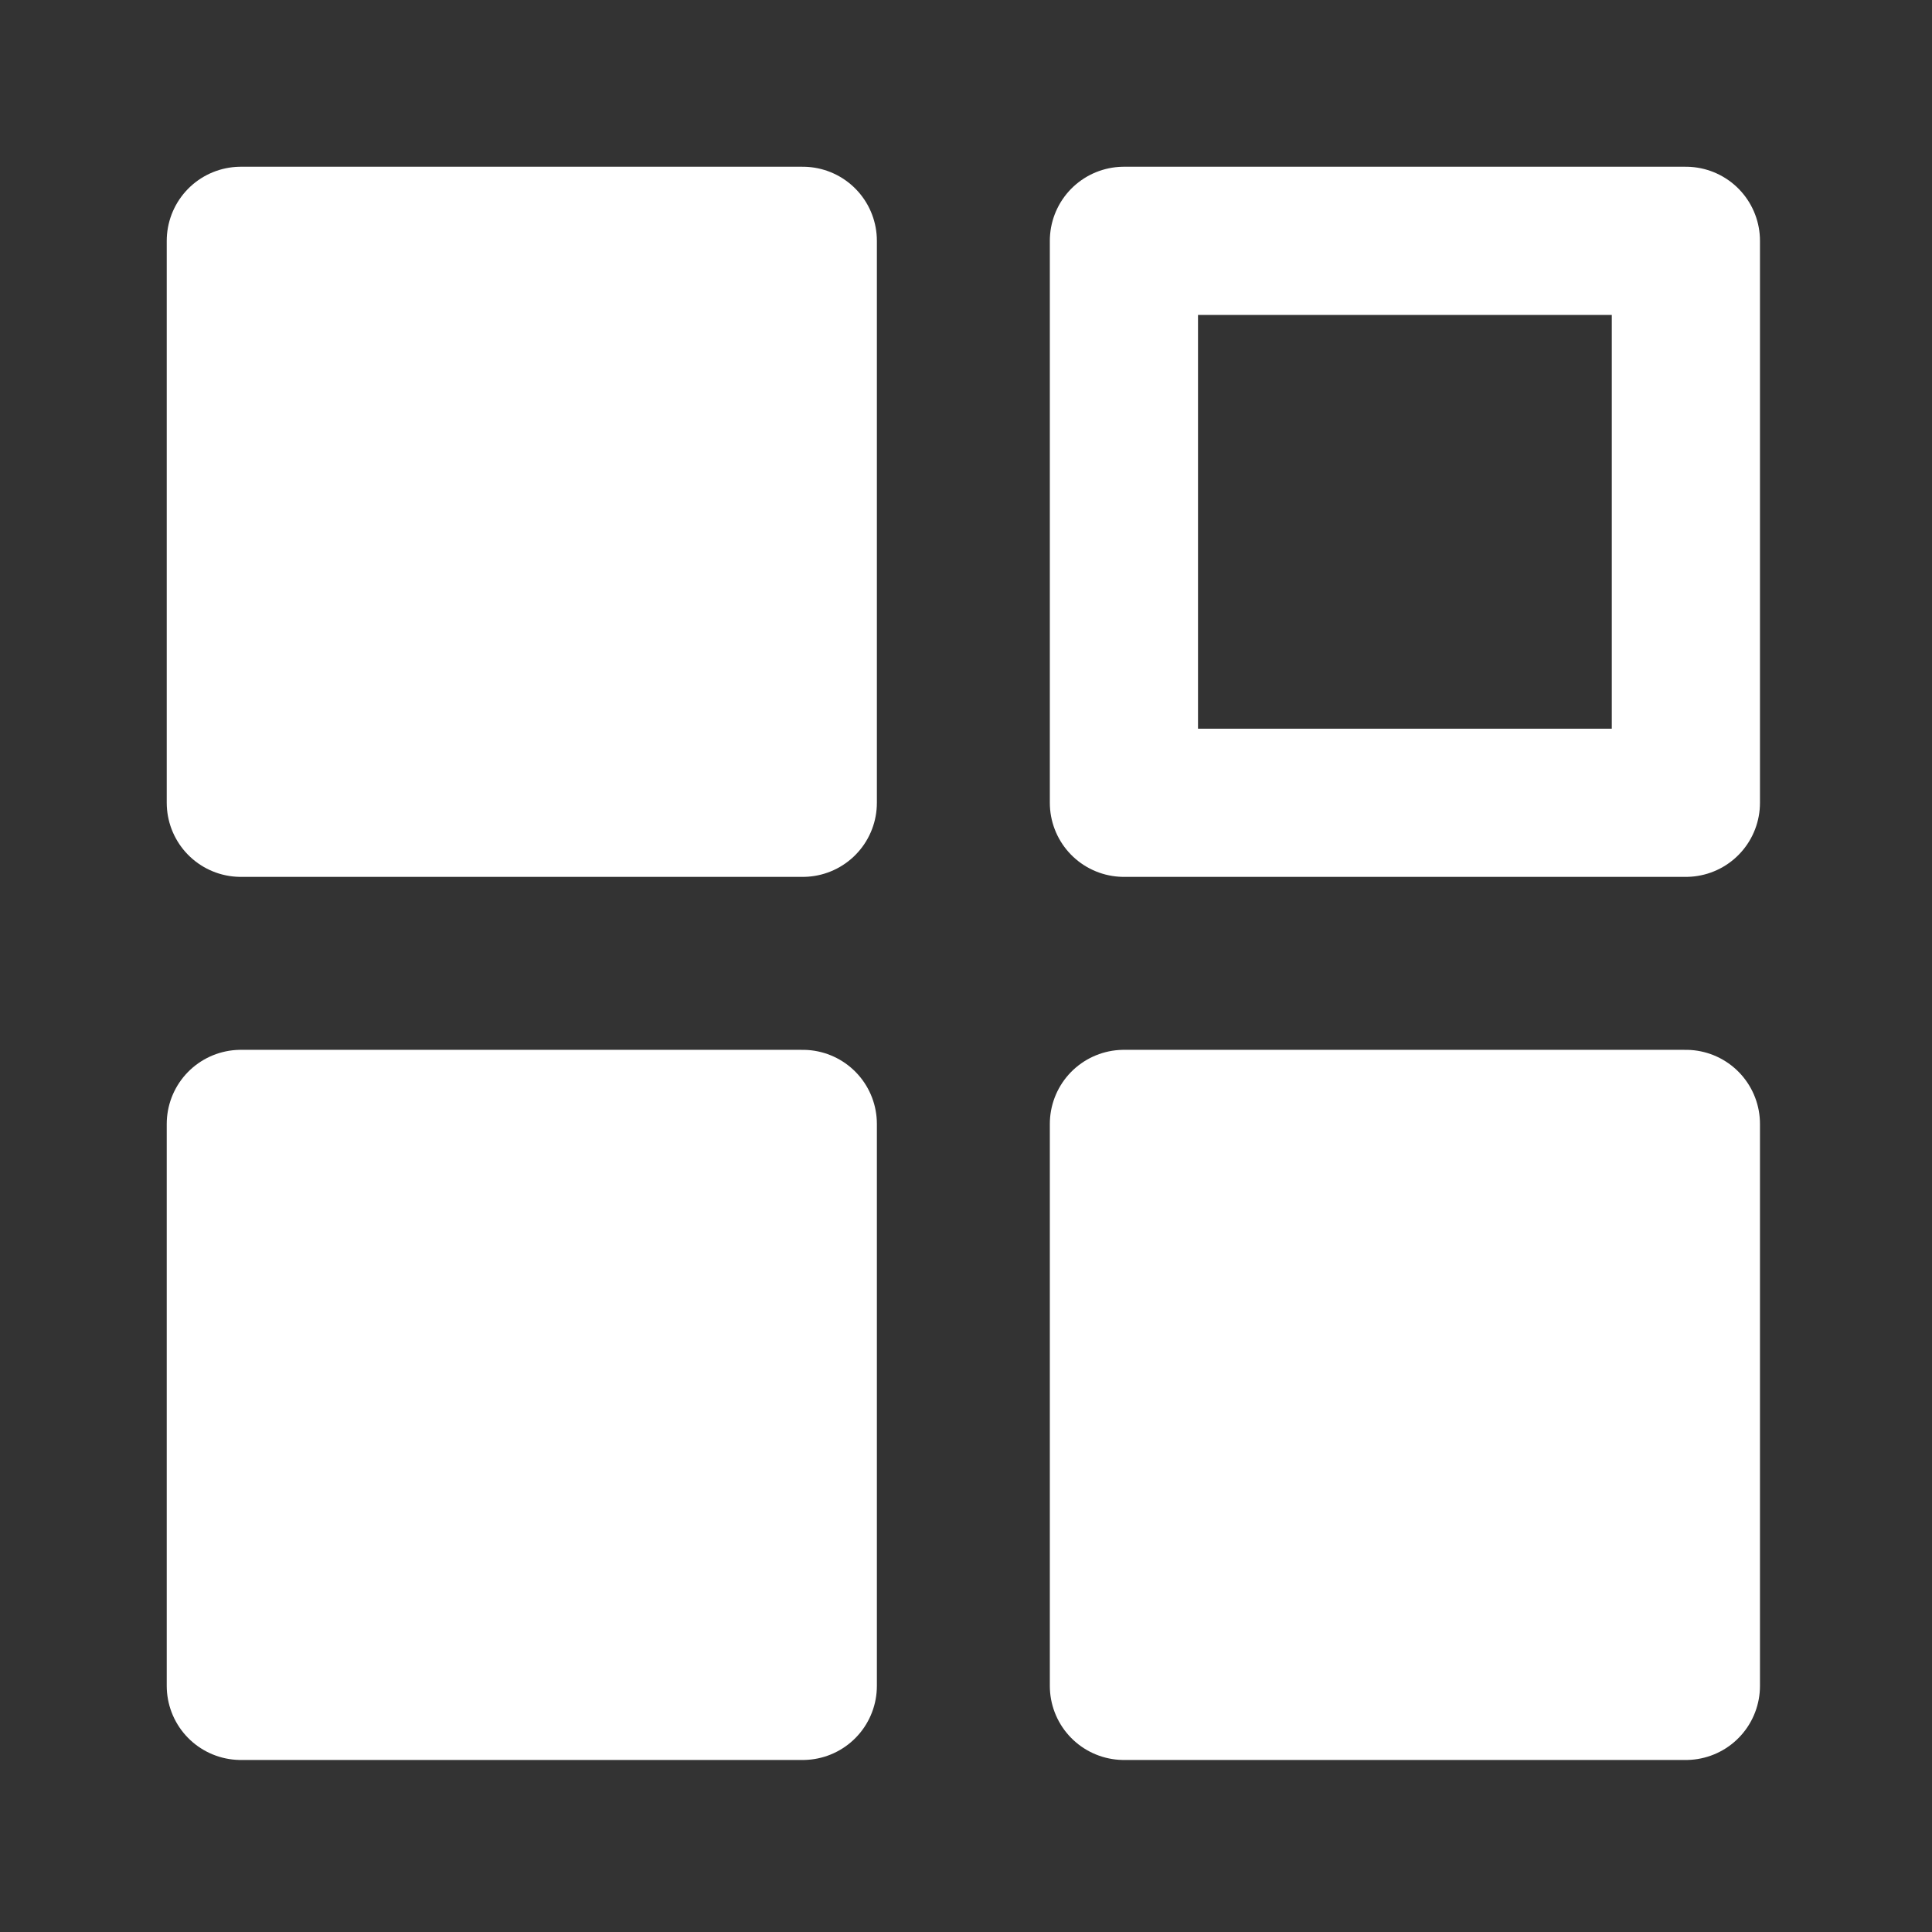 <svg width="23" height="23" viewBox="0 0 23 23" fill="none" xmlns="http://www.w3.org/2000/svg">
<rect x="0" y="0" width="23" height="23" fill="#333333" stroke="none"/>
<path d="M9.557 2.867H2.867V9.557H9.557V2.867Z" fill="white" stroke="white" stroke-width="1.764" stroke-linecap="round" stroke-linejoin="round"/>
<path d="M20.07 2.867H13.38V9.557H20.07V2.867Z" stroke="white" stroke-width="1.764" stroke-linecap="round" stroke-linejoin="round"/>
<path d="M20.07 13.38H13.38V20.07H20.07V13.38Z" fill="white" stroke="white" stroke-width="1.764" stroke-linecap="round" stroke-linejoin="round"/>
<path d="M9.557 13.38H2.867V20.07H9.557V13.38Z" fill="white" stroke="white" stroke-width="1.764" stroke-linecap="round" stroke-linejoin="round"/>
</svg>
